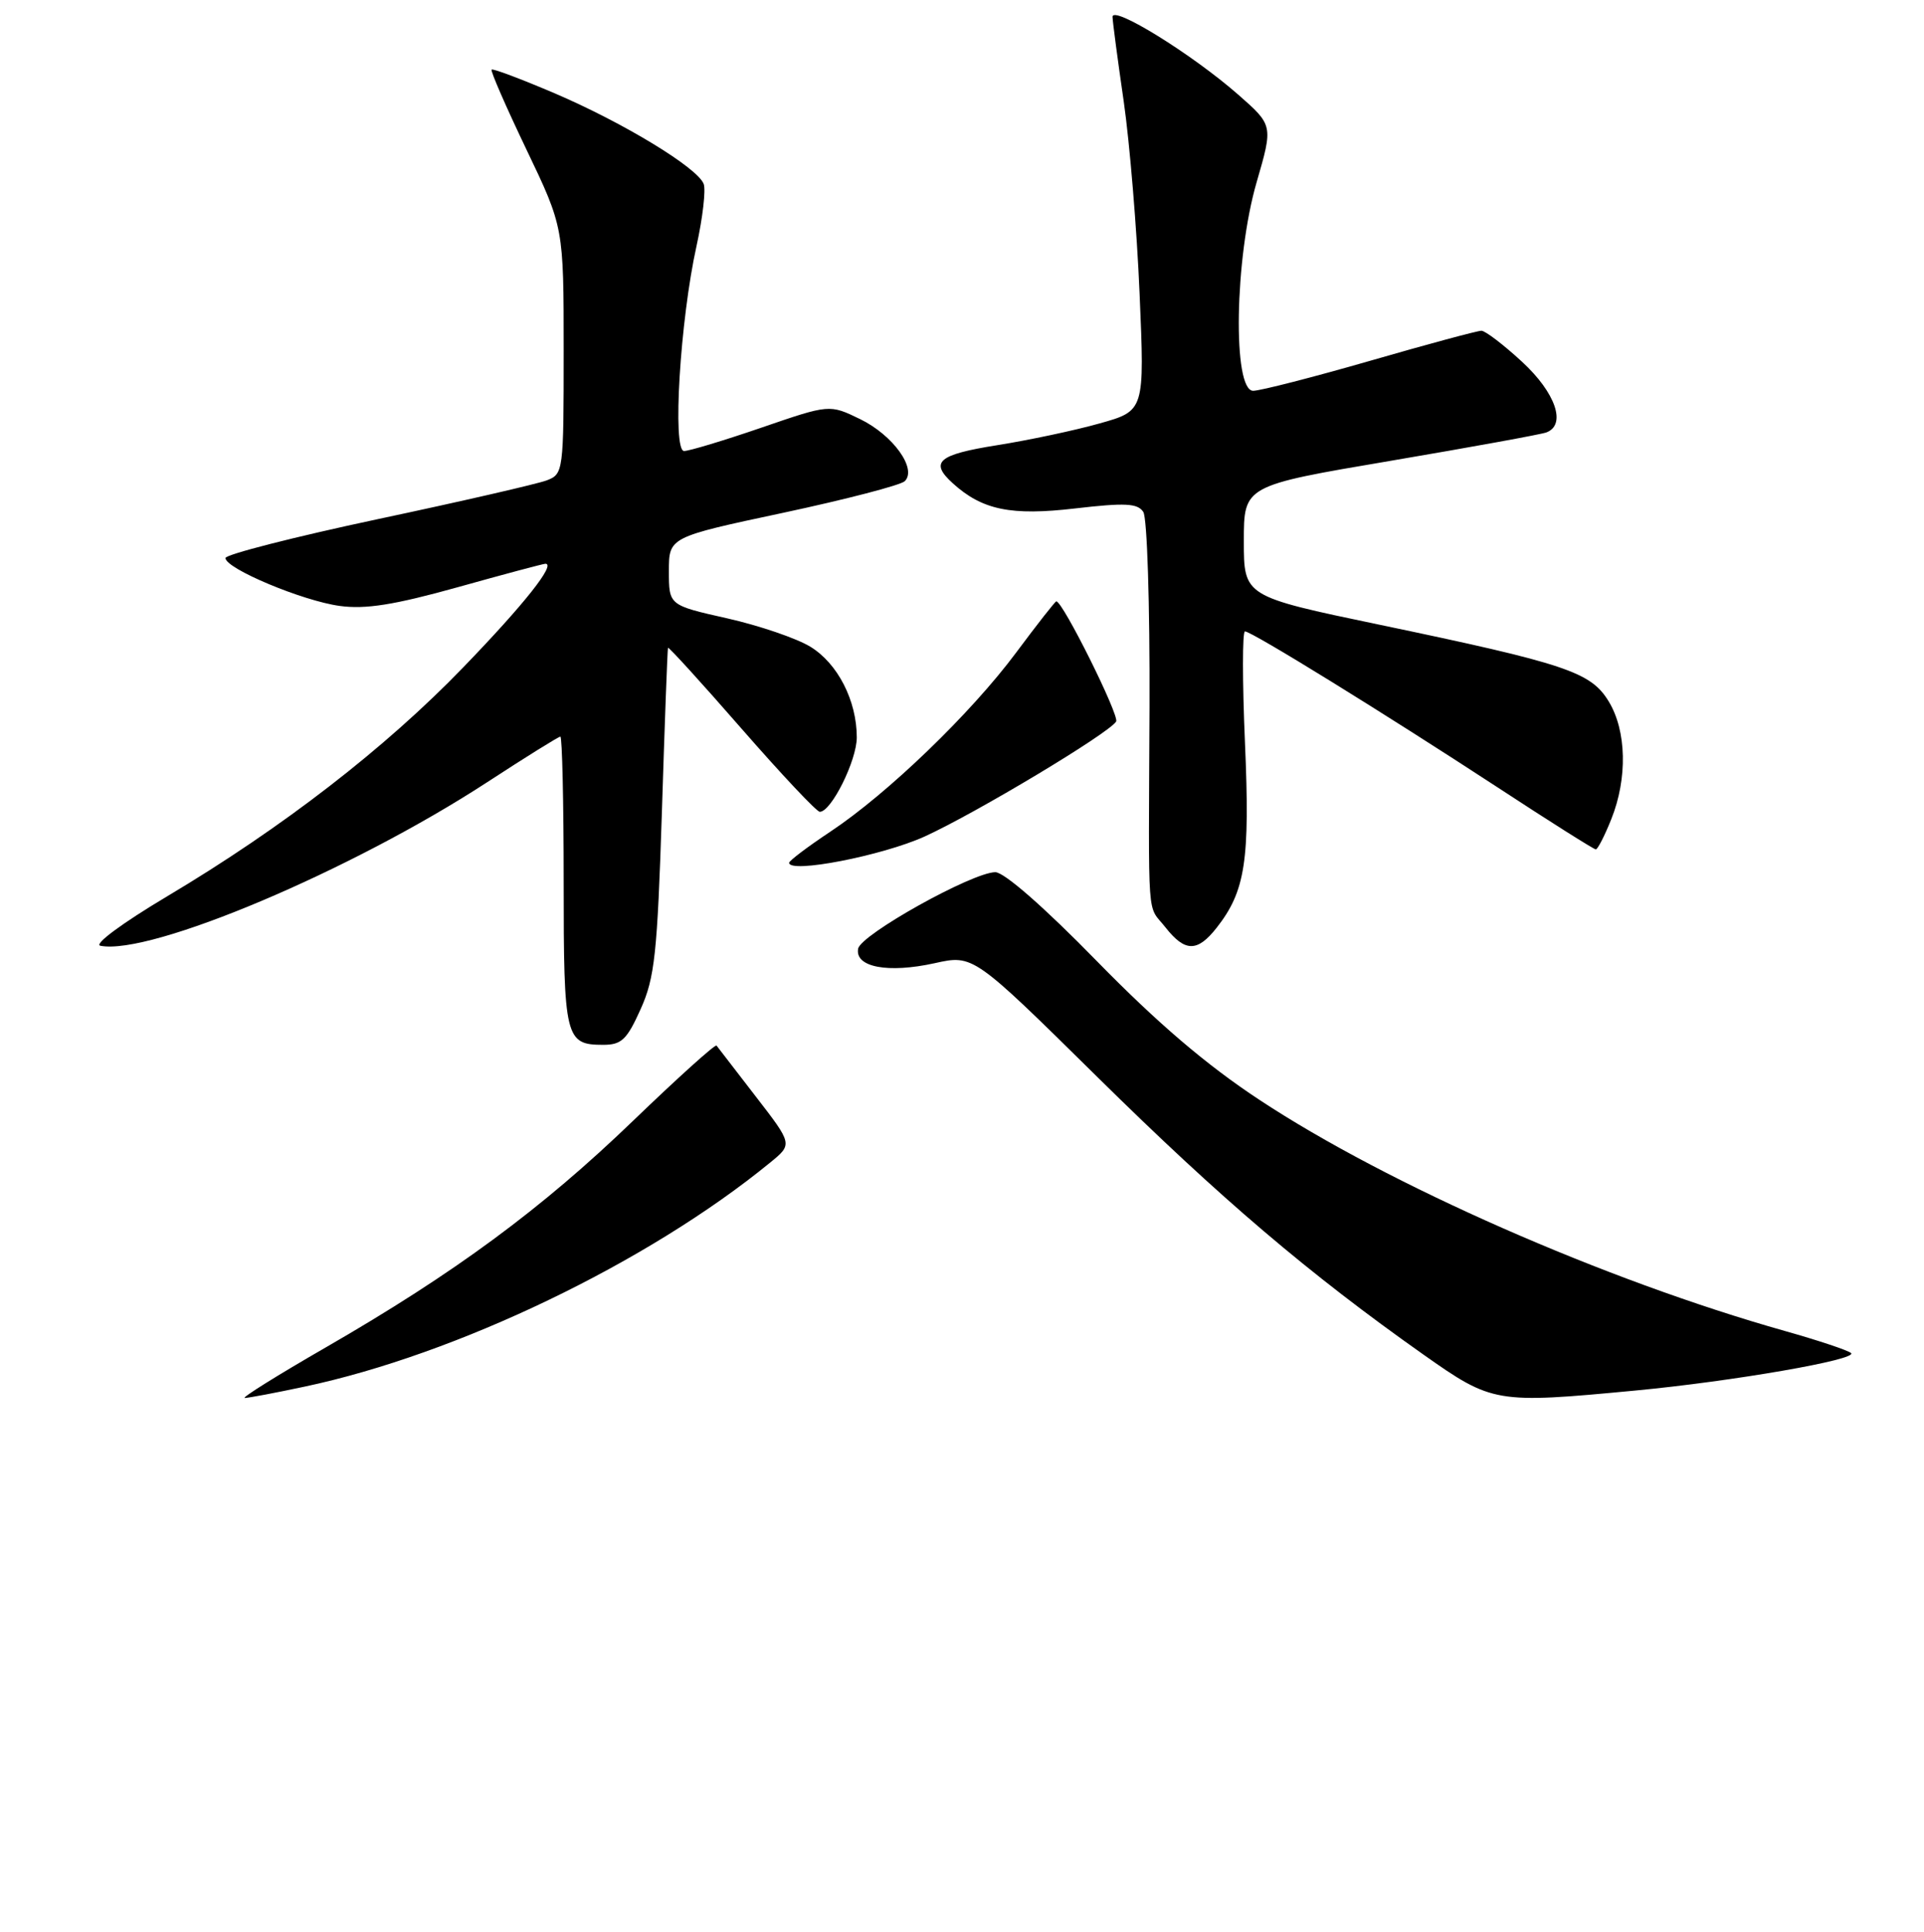 <?xml version="1.0" encoding="UTF-8" standalone="no"?>
<!DOCTYPE svg PUBLIC "-//W3C//DTD SVG 1.1//EN" "http://www.w3.org/Graphics/SVG/1.1/DTD/svg11.dtd" >
<svg xmlns="http://www.w3.org/2000/svg" xmlns:xlink="http://www.w3.org/1999/xlink" version="1.1" viewBox="0 0 256 257">
 <g >
 <path fill="currentColor"
d=" M 40.49 184.48 C 60.80 180.18 86.25 167.94 102.48 154.66 C 105.47 152.22 105.47 152.22 100.55 145.86 C 97.85 142.36 95.50 139.32 95.34 139.10 C 95.17 138.88 90.18 143.38 84.24 149.10 C 72.07 160.83 60.47 169.38 43.35 179.25 C 36.91 182.96 32.06 185.99 32.57 185.98 C 33.08 185.97 36.65 185.30 40.49 184.48 Z  M 217.50 185.00 C 230.54 183.77 247.30 180.86 246.29 180.00 C 245.86 179.63 241.90 178.31 237.50 177.07 C 213.60 170.33 184.69 157.62 167.56 146.31 C 160.52 141.67 154.03 136.13 145.92 127.84 C 138.92 120.67 133.59 116.01 132.42 116.03 C 129.30 116.09 114.53 124.33 114.18 126.21 C 113.73 128.67 118.15 129.51 124.36 128.14 C 129.50 127.00 129.50 127.00 146.00 143.27 C 162.48 159.52 174.14 169.44 189.40 180.21 C 198.56 186.67 199.02 186.75 217.50 185.00 Z  M 85.24 134.25 C 87.12 130.08 87.46 126.87 88.07 108.00 C 88.44 96.17 88.81 86.36 88.88 86.18 C 88.94 86.00 93.35 90.84 98.66 96.93 C 103.98 103.02 108.66 108.00 109.08 108.00 C 110.61 108.00 114.00 101.17 114.00 98.10 C 114.00 93.21 111.46 88.25 107.81 86.03 C 105.99 84.92 101.01 83.22 96.75 82.26 C 89.00 80.52 89.00 80.52 89.00 75.99 C 89.00 71.46 89.00 71.46 104.21 68.22 C 112.58 66.43 119.86 64.54 120.39 64.01 C 122.04 62.36 118.82 57.89 114.45 55.76 C 110.37 53.78 110.37 53.78 101.32 56.89 C 96.34 58.60 91.70 60.00 91.02 60.00 C 89.43 60.00 90.49 42.59 92.68 32.71 C 93.50 28.97 93.93 25.26 93.63 24.47 C 92.80 22.31 83.01 16.36 73.82 12.42 C 69.36 10.52 65.57 9.09 65.41 9.26 C 65.24 9.43 67.33 14.22 70.05 19.90 C 75.00 30.24 75.00 30.24 75.00 46.64 C 75.00 62.76 74.96 63.06 72.74 63.91 C 71.49 64.38 61.37 66.71 50.24 69.07 C 39.11 71.44 30.00 73.77 30.00 74.24 C 30.00 75.64 40.26 79.94 45.20 80.61 C 48.63 81.08 52.44 80.48 60.90 78.12 C 67.04 76.40 72.29 75.00 72.57 75.00 C 74.02 75.00 69.75 80.39 61.62 88.80 C 51.23 99.56 37.59 110.10 22.28 119.22 C 16.22 122.83 12.43 125.64 13.36 125.82 C 20.01 127.14 46.79 115.81 64.81 104.07 C 69.93 100.73 74.31 98.00 74.56 98.00 C 74.80 98.00 75.00 106.69 75.00 117.30 C 75.00 138.13 75.21 139.00 80.26 139.00 C 82.70 139.00 83.42 138.31 85.24 134.25 Z  M 161.87 123.44 C 165.71 118.56 166.33 114.49 165.65 98.79 C 165.30 90.66 165.30 84.00 165.65 84.00 C 166.55 84.00 184.09 94.83 199.19 104.70 C 206.16 109.27 212.08 113.00 212.33 113.00 C 212.58 113.00 213.51 111.19 214.39 108.98 C 216.57 103.54 216.43 97.21 214.04 93.30 C 211.66 89.40 208.39 88.30 183.50 83.10 C 165.50 79.34 165.50 79.34 165.50 71.98 C 165.50 64.61 165.50 64.61 185.00 61.31 C 195.72 59.49 205.06 57.79 205.75 57.53 C 208.46 56.52 206.99 52.25 202.52 48.13 C 200.06 45.86 197.62 44.00 197.11 44.00 C 196.59 44.00 189.94 45.79 182.33 47.99 C 174.73 50.18 167.71 51.98 166.75 51.99 C 163.98 52.01 164.27 34.34 167.20 24.25 C 169.40 16.67 169.40 16.67 164.74 12.58 C 158.60 7.20 147.99 0.64 148.03 2.25 C 148.05 2.94 148.72 8.00 149.52 13.50 C 150.31 19.00 151.27 30.51 151.63 39.08 C 152.30 54.65 152.30 54.65 146.31 56.33 C 143.02 57.26 136.88 58.56 132.66 59.23 C 124.80 60.48 123.65 61.47 126.78 64.30 C 130.70 67.85 134.52 68.64 143.06 67.64 C 149.71 66.87 151.36 66.95 152.12 68.10 C 152.64 68.88 153.00 80.40 152.95 94.00 C 152.82 123.55 152.58 120.20 155.07 123.37 C 157.67 126.67 159.31 126.69 161.87 123.44 Z  M 123.02 111.29 C 129.86 108.17 147.53 97.57 148.51 95.99 C 148.98 95.22 141.41 80.00 140.55 80.00 C 140.40 80.00 138.00 83.06 135.21 86.81 C 129.21 94.88 118.11 105.58 110.47 110.65 C 107.46 112.65 105.00 114.51 105.00 114.78 C 105.00 116.25 117.39 113.84 123.02 111.29 Z "/>
</g>
</svg>